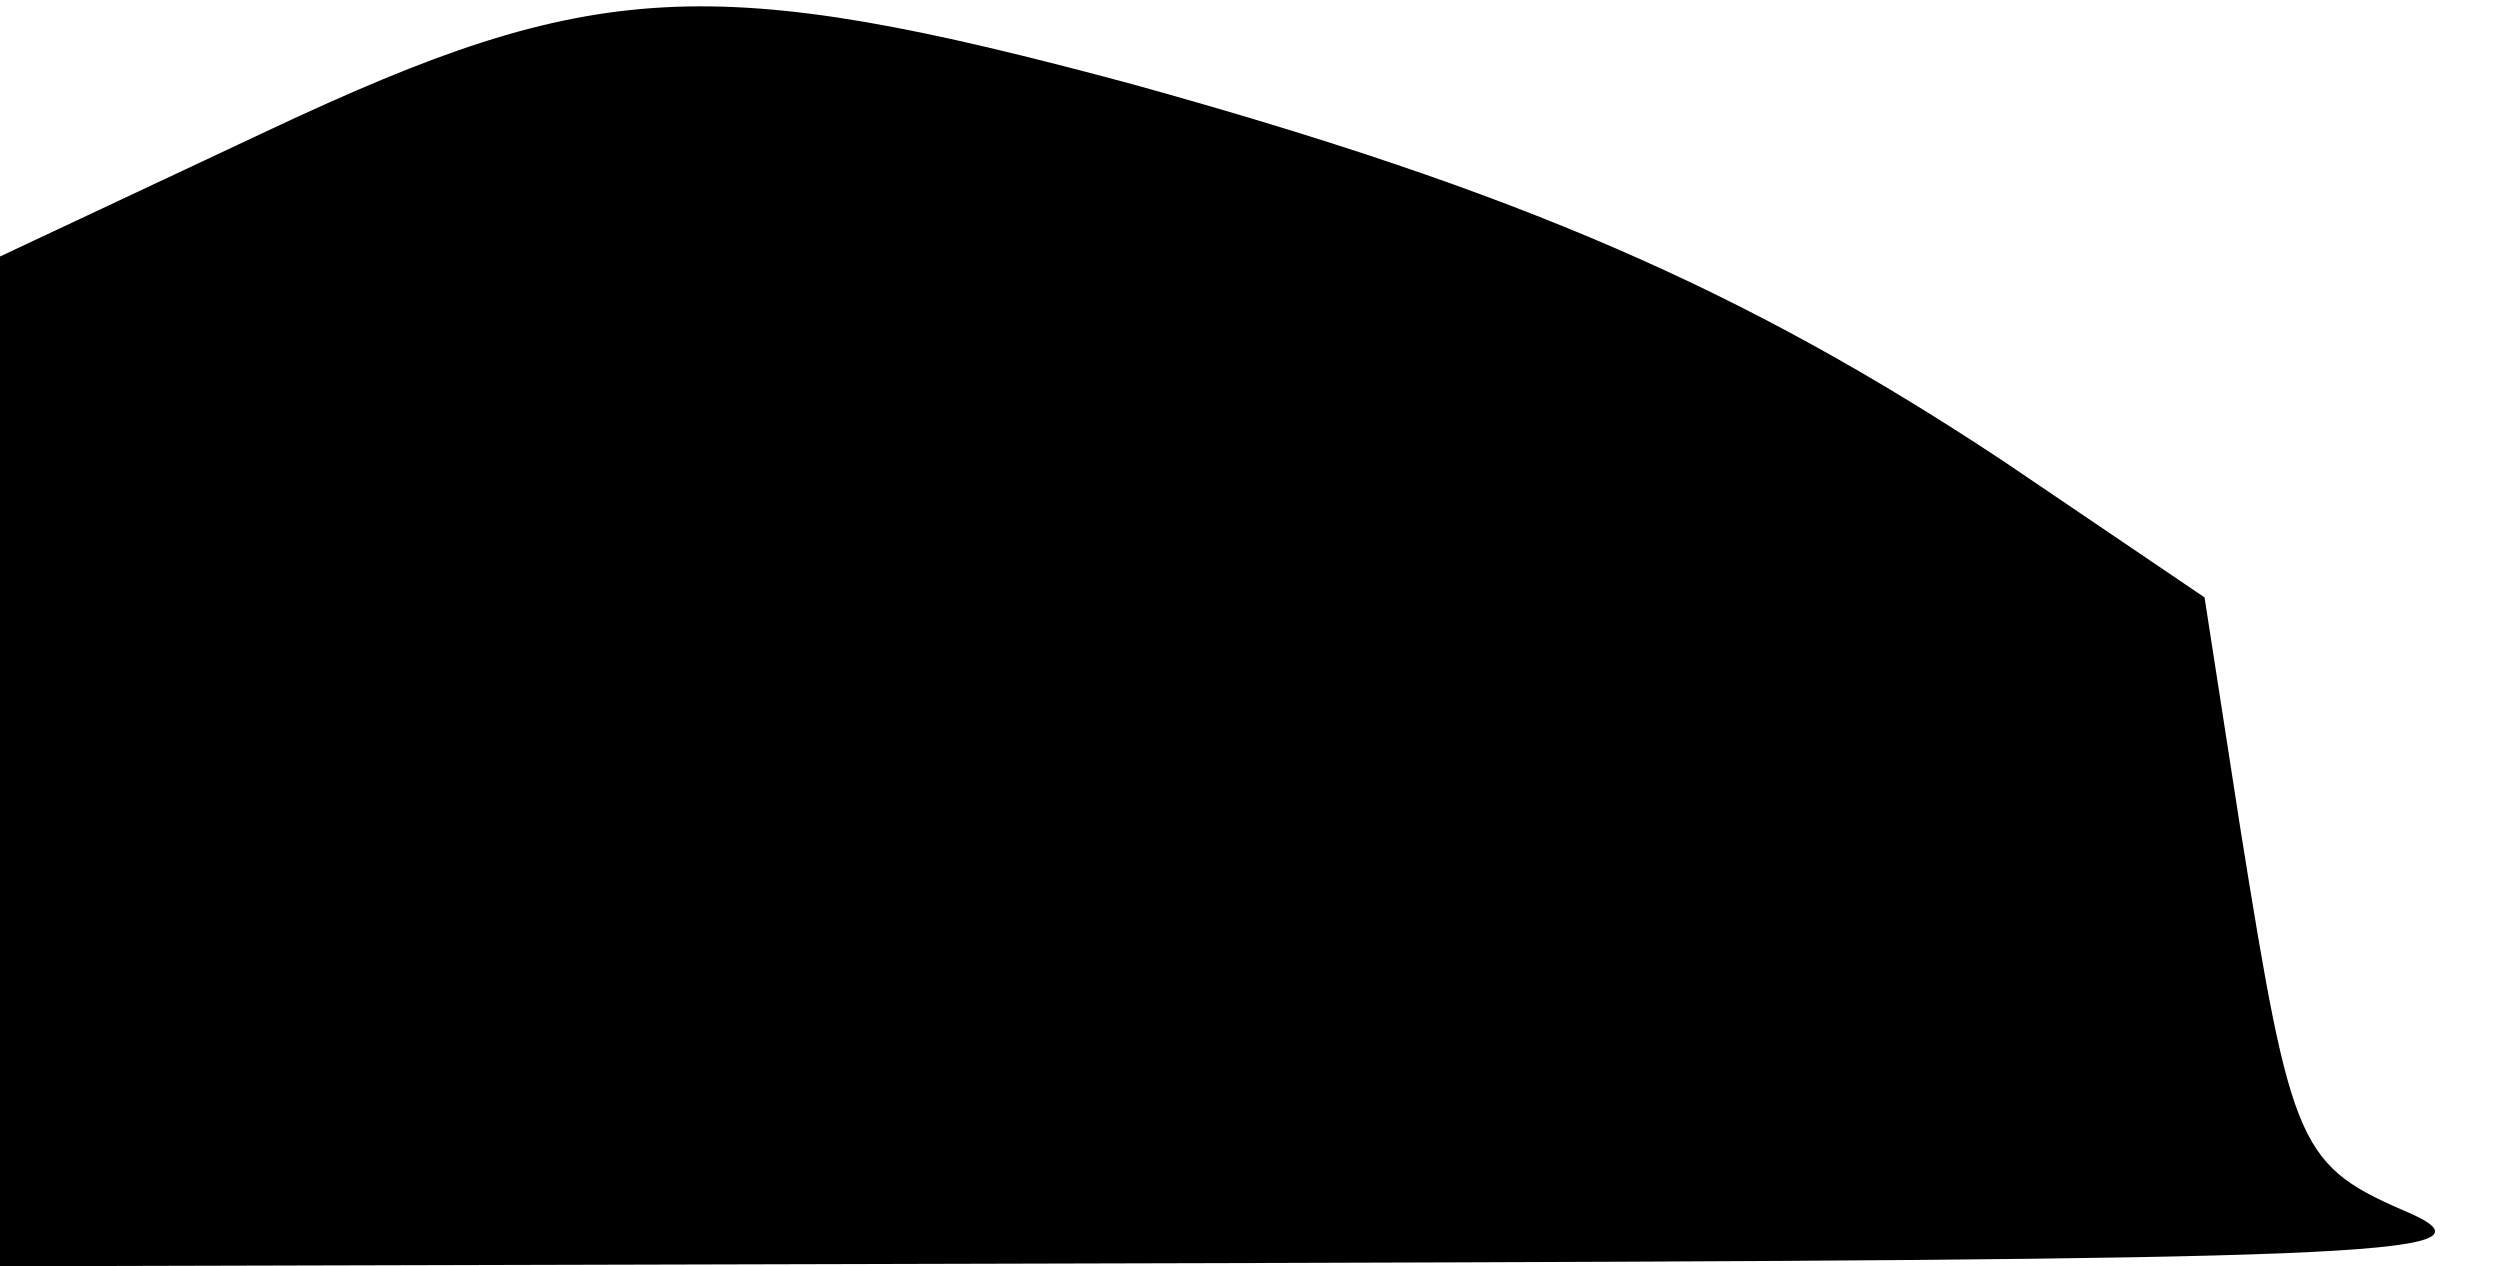 <?xml version="1.0" standalone="no"?>
<!DOCTYPE svg PUBLIC "-//W3C//DTD SVG 20010904//EN"
 "http://www.w3.org/TR/2001/REC-SVG-20010904/DTD/svg10.dtd">
<svg version="1.0" xmlns="http://www.w3.org/2000/svg"
 width="77pt" height="39pt" viewBox="0 0 77 39"
 preserveAspectRatio="xMidYMid meet">
<g transform="translate(0,39) scale(0.1,-0.1)"
fill="#000000" stroke="none">
<path fill="#000000" stroke="none" d="M83 350 l-83 -39 0 -155 0 -156 388 1
c339 1 383 2 355 15 -35 15 -37 19 -53 119 l-11 71 -62 42 c-80 53 -149 83
-268 116 -130 35 -166 33 -266 -14z"/>
</g>
</svg>
